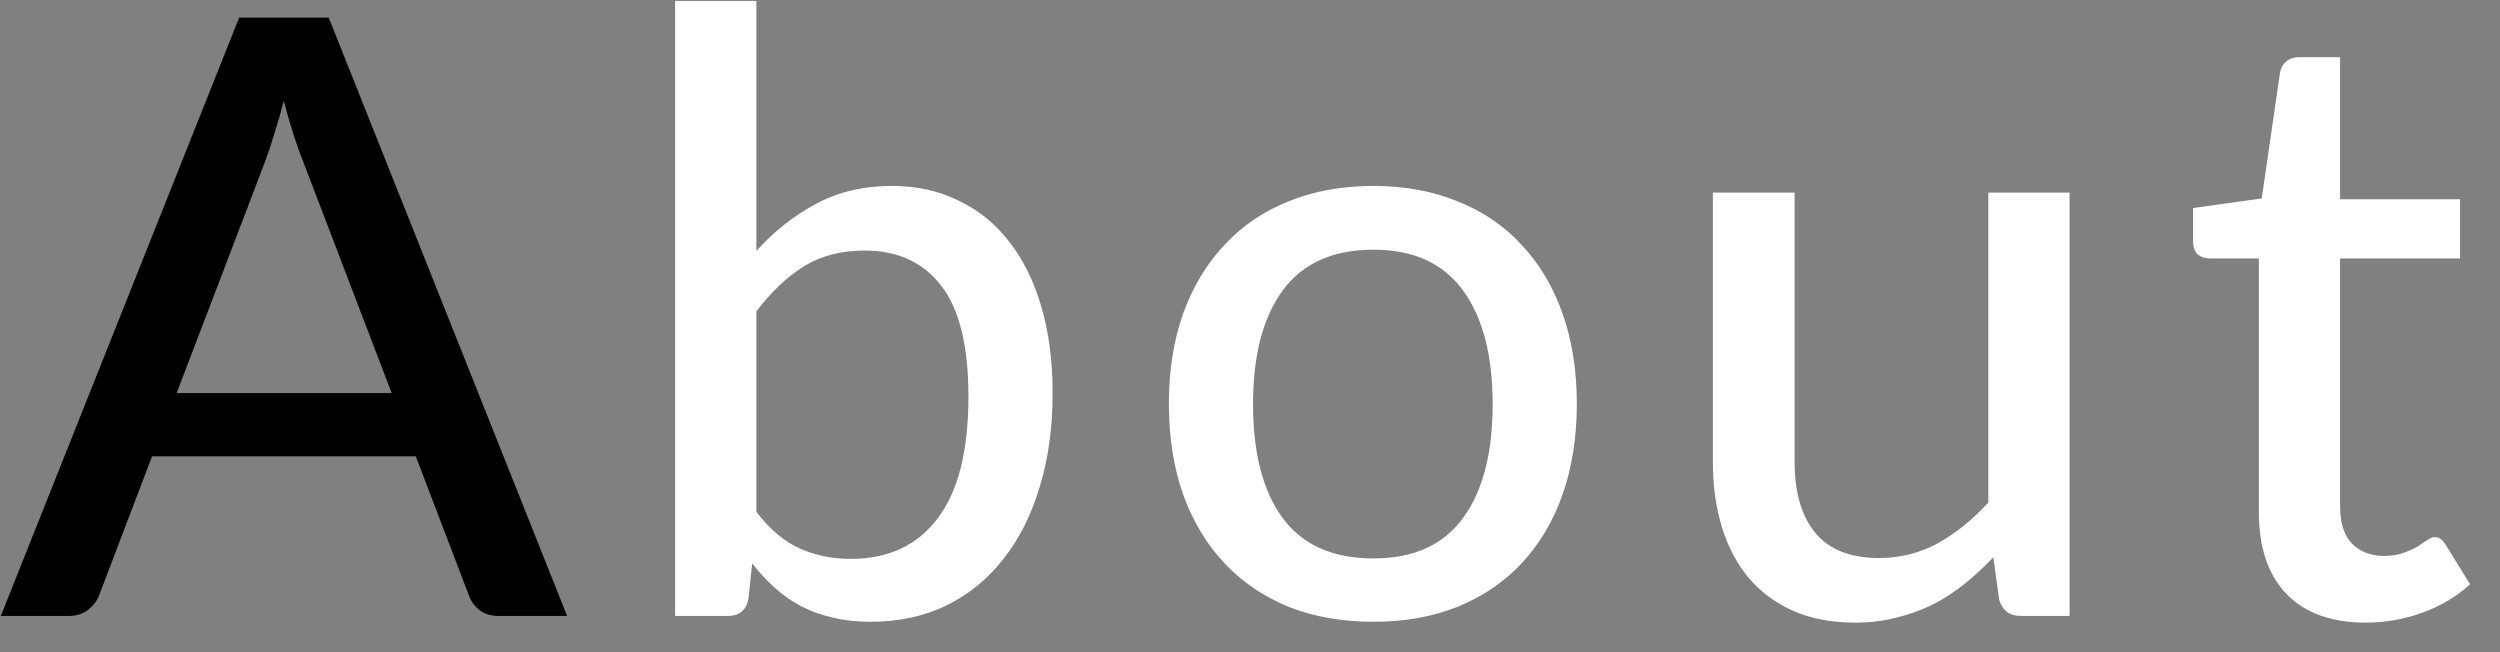 <svg width="69" height="18" viewBox="0 0 69 18" fill="none" xmlns="http://www.w3.org/2000/svg">
<rect x="0" y="0" width="69" height="18" fill="#808080" stroke="none"/>
<path d="M10.81 10.848L8.361 4.442C8.184 4.005 8.008 3.453 7.832 2.786C7.747 3.116 7.659 3.422 7.567 3.706C7.483 3.99 7.398 4.243 7.314 4.465L4.876 10.848H10.81ZM15.652 17H13.765C13.551 17 13.374 16.946 13.236 16.839C13.098 16.732 12.999 16.594 12.938 16.425L11.477 12.595H4.197L2.737 16.425C2.683 16.571 2.584 16.705 2.438 16.828C2.292 16.942 2.116 17 1.909 17H0.023L6.601 0.486H9.073L15.652 17Z" fill="black"/>
<path d="M20.876 14.125C21.244 14.608 21.642 14.945 22.072 15.137C22.501 15.329 22.969 15.425 23.475 15.425C24.517 15.425 25.319 15.053 25.878 14.309C26.446 13.565 26.729 12.442 26.729 10.94C26.729 9.552 26.48 8.536 25.982 7.892C25.483 7.24 24.778 6.915 23.866 6.915C23.222 6.915 22.662 7.06 22.187 7.351C21.719 7.643 21.282 8.057 20.876 8.594V14.125ZM20.876 6.926C21.359 6.389 21.907 5.956 22.52 5.627C23.134 5.297 23.831 5.132 24.613 5.132C25.296 5.132 25.909 5.266 26.453 5.535C27.005 5.795 27.473 6.175 27.856 6.673C28.24 7.164 28.535 7.762 28.742 8.467C28.949 9.172 29.052 9.97 29.052 10.859C29.052 11.802 28.933 12.661 28.696 13.435C28.466 14.209 28.132 14.873 27.695 15.425C27.266 15.976 26.741 16.406 26.12 16.712C25.499 17.012 24.801 17.161 24.027 17.161C23.651 17.161 23.306 17.123 22.992 17.046C22.677 16.977 22.386 16.873 22.118 16.735C21.857 16.598 21.616 16.429 21.393 16.23C21.171 16.03 20.96 15.804 20.761 15.551L20.657 16.529C20.596 16.843 20.404 17 20.082 17H18.633V0.026H20.876V6.926ZM37.908 5.132C38.766 5.132 39.541 5.274 40.231 5.558C40.928 5.833 41.519 6.236 42.002 6.765C42.492 7.286 42.868 7.919 43.129 8.662C43.389 9.399 43.52 10.226 43.52 11.146C43.52 12.066 43.389 12.898 43.129 13.642C42.868 14.386 42.492 15.018 42.002 15.54C41.519 16.061 40.928 16.463 40.231 16.747C39.541 17.023 38.766 17.161 37.908 17.161C37.041 17.161 36.259 17.023 35.562 16.747C34.872 16.463 34.281 16.061 33.791 15.54C33.3 15.018 32.921 14.386 32.652 13.642C32.392 12.898 32.261 12.066 32.261 11.146C32.261 10.226 32.392 9.399 32.652 8.662C32.921 7.919 33.3 7.286 33.791 6.765C34.281 6.236 34.872 5.833 35.562 5.558C36.259 5.274 37.041 5.132 37.908 5.132ZM37.908 15.413C39.012 15.413 39.836 15.041 40.38 14.297C40.925 13.554 41.197 12.507 41.197 11.158C41.197 9.809 40.925 8.762 40.38 8.018C39.836 7.267 39.012 6.891 37.908 6.891C36.788 6.891 35.953 7.267 35.401 8.018C34.856 8.762 34.584 9.809 34.584 11.158C34.584 12.507 34.856 13.554 35.401 14.297C35.953 15.041 36.788 15.413 37.908 15.413ZM57.12 5.316V17H55.775C55.468 17 55.269 16.851 55.177 16.552L55.016 15.379C54.763 15.647 54.498 15.892 54.222 16.114C53.947 16.337 53.651 16.529 53.337 16.689C53.023 16.843 52.689 16.962 52.337 17.046C51.984 17.138 51.604 17.184 51.198 17.184C50.554 17.184 49.987 17.077 49.496 16.862C49.013 16.647 48.607 16.348 48.277 15.965C47.947 15.574 47.698 15.106 47.529 14.562C47.361 14.018 47.276 13.416 47.276 12.757V5.316H49.531V12.757C49.531 13.592 49.722 14.244 50.105 14.711C50.489 15.171 51.075 15.402 51.865 15.402C52.44 15.402 52.977 15.267 53.475 14.999C53.973 14.723 54.441 14.347 54.878 13.872V5.316H57.12ZM65.288 17.184C64.345 17.184 63.616 16.919 63.103 16.39C62.597 15.861 62.344 15.106 62.344 14.125V7.133H60.987C60.856 7.133 60.745 7.095 60.653 7.018C60.569 6.934 60.527 6.811 60.527 6.65V5.742L62.424 5.477L62.93 1.992C62.961 1.862 63.018 1.762 63.103 1.694C63.195 1.617 63.31 1.579 63.448 1.579H64.586V5.5H67.898V7.133H64.586V13.976C64.586 14.435 64.697 14.78 64.92 15.011C65.15 15.233 65.441 15.344 65.794 15.344C66.001 15.344 66.177 15.317 66.323 15.264C66.476 15.21 66.606 15.152 66.714 15.091C66.821 15.022 66.913 14.961 66.99 14.907C67.066 14.853 67.135 14.826 67.197 14.826C67.273 14.826 67.331 14.846 67.369 14.884C67.415 14.915 67.461 14.968 67.507 15.045L68.174 16.126C67.806 16.463 67.369 16.724 66.863 16.908C66.357 17.092 65.832 17.184 65.288 17.184Z" fill="white"/>
</svg>
